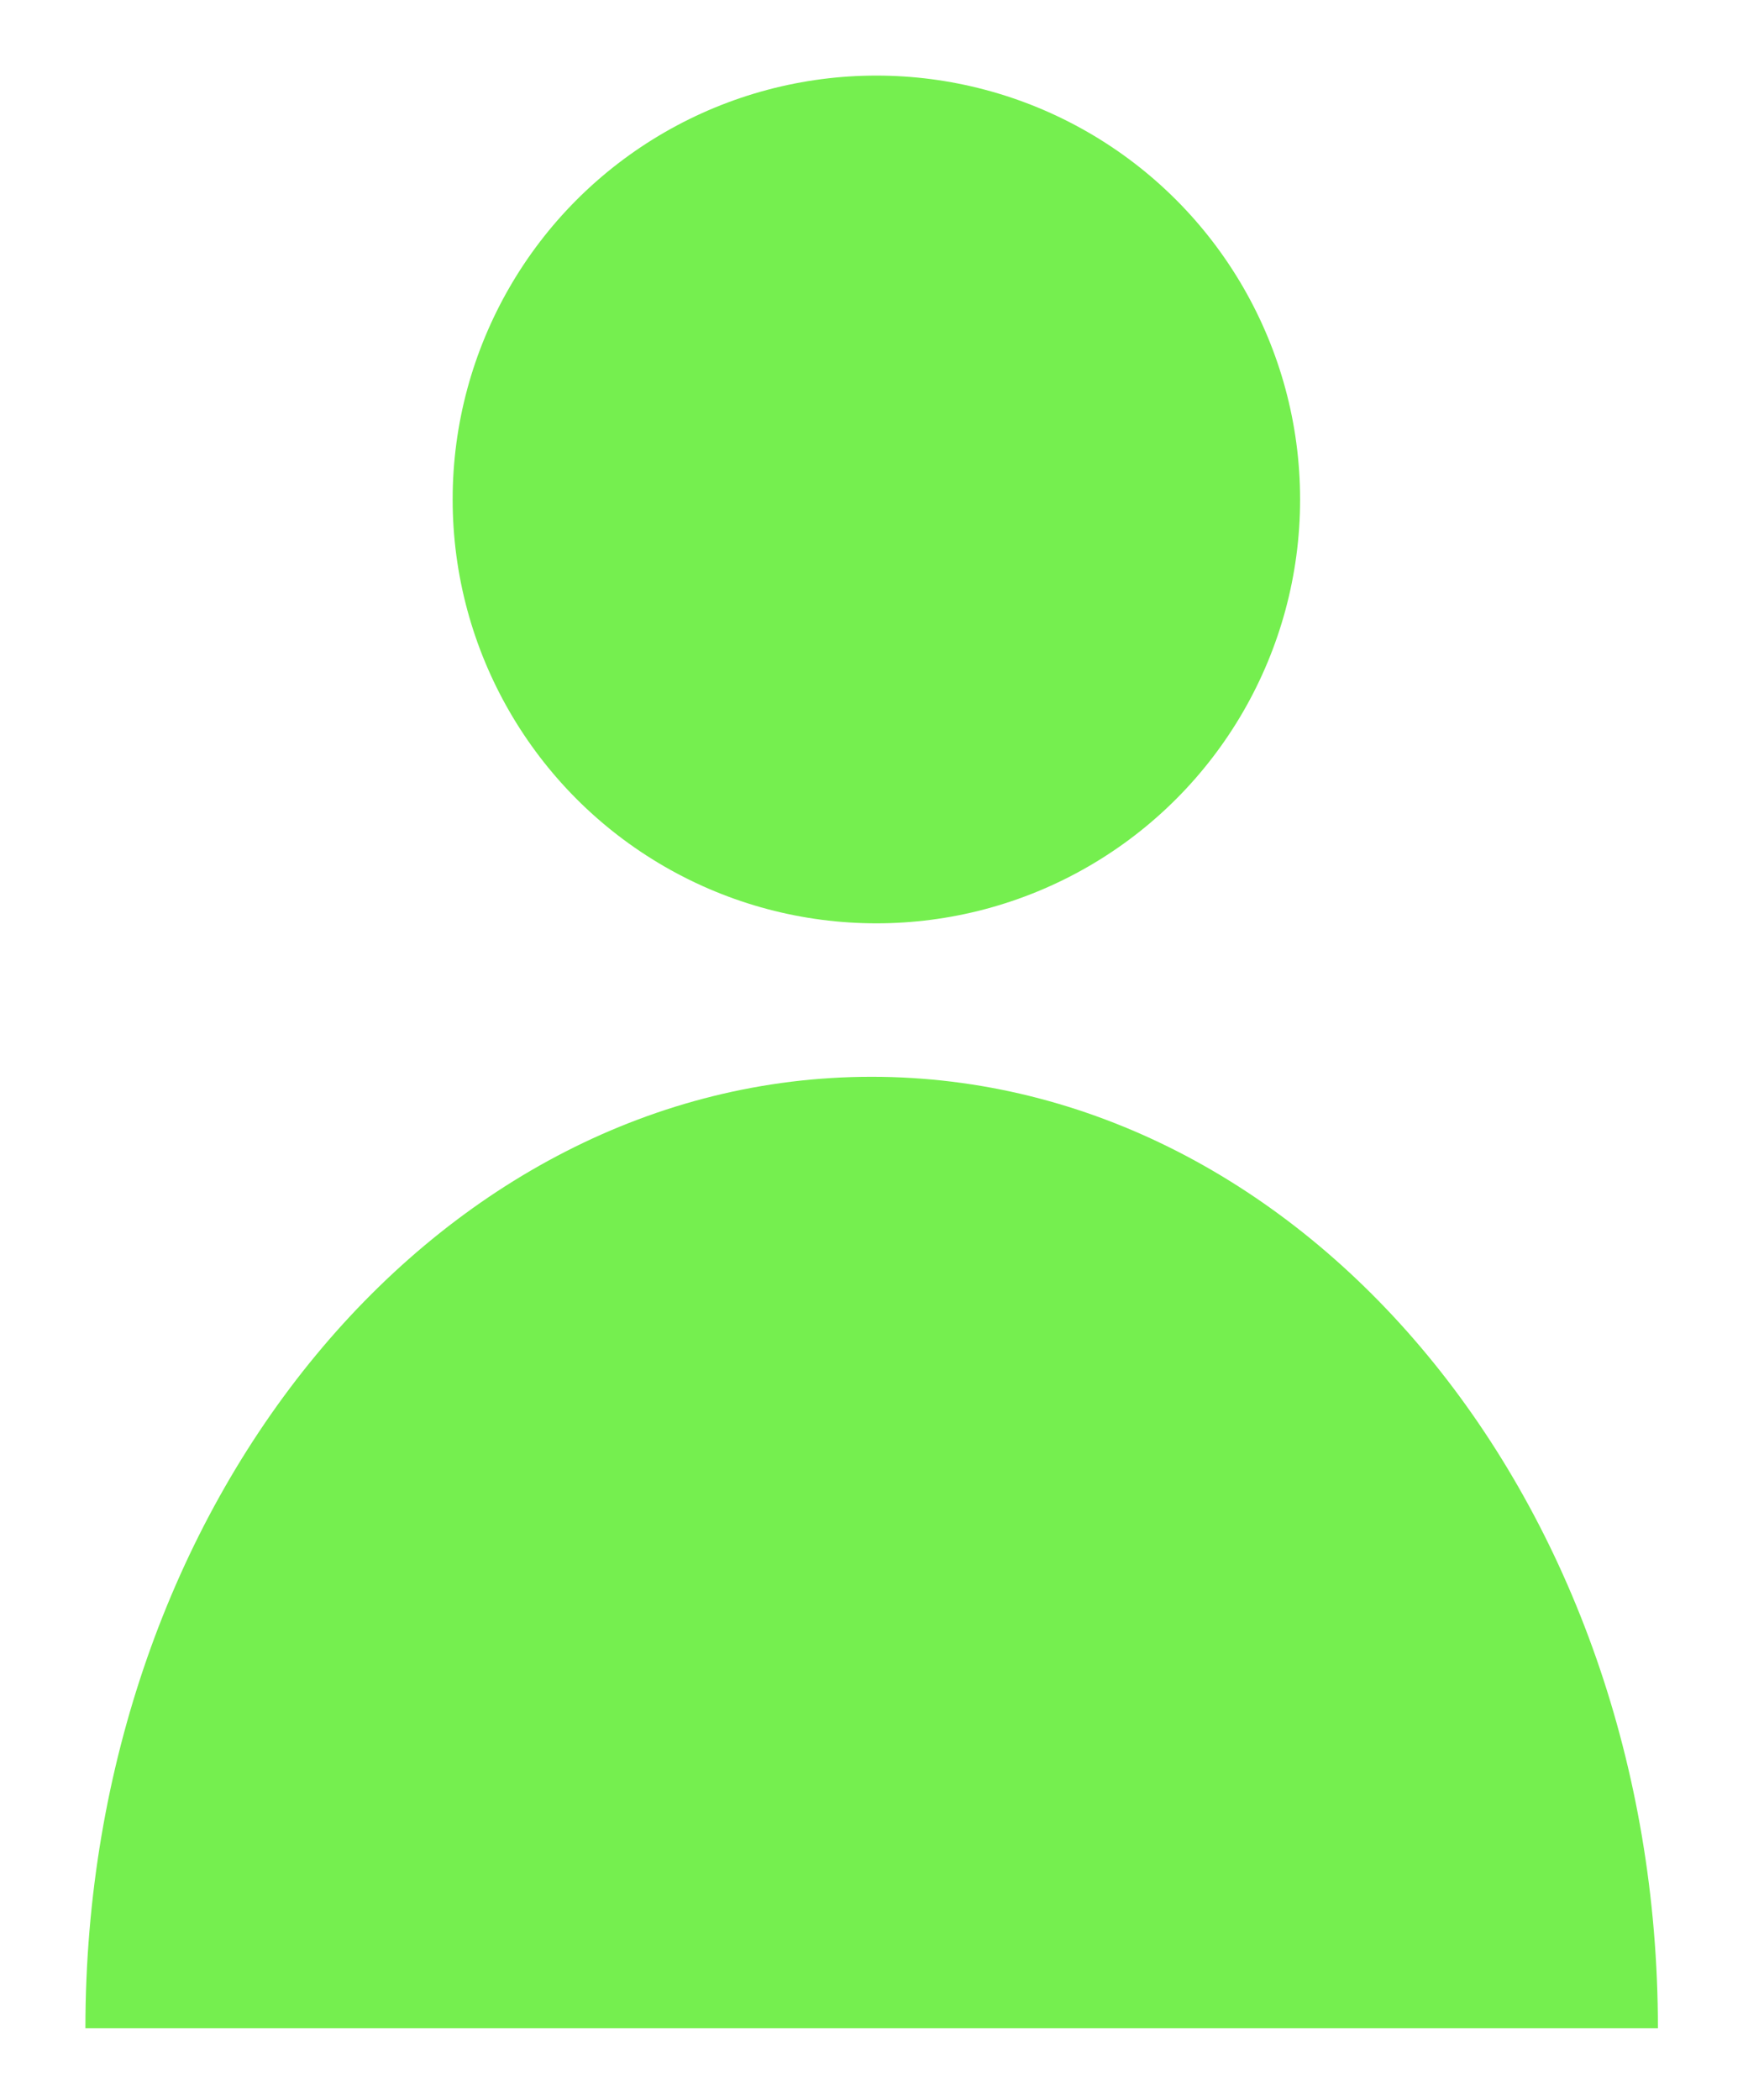 <svg xmlns="http://www.w3.org/2000/svg" xmlns:xlink="http://www.w3.org/1999/xlink" version="1.1" x="0px" y="0px" width="83.019px" height="100px" viewBox="0 0 88 106.833" enable-background="new 0 0 88 106.833" xml:space="preserve">
<g id="Layer_2">
</g>
<g id="Layer_1">
	<circle fill="#75EF4F" cx="44.248" cy="25.406" r="21.561"/>
	<g>
		<path fill="#75EF4F" d="M44.008,54.773C21.912,54.773,4,76.439,4,103.166h80.016C84.016,76.439,66.104,54.773,44.008,54.773z"/>
	</g>
</g>
</svg>